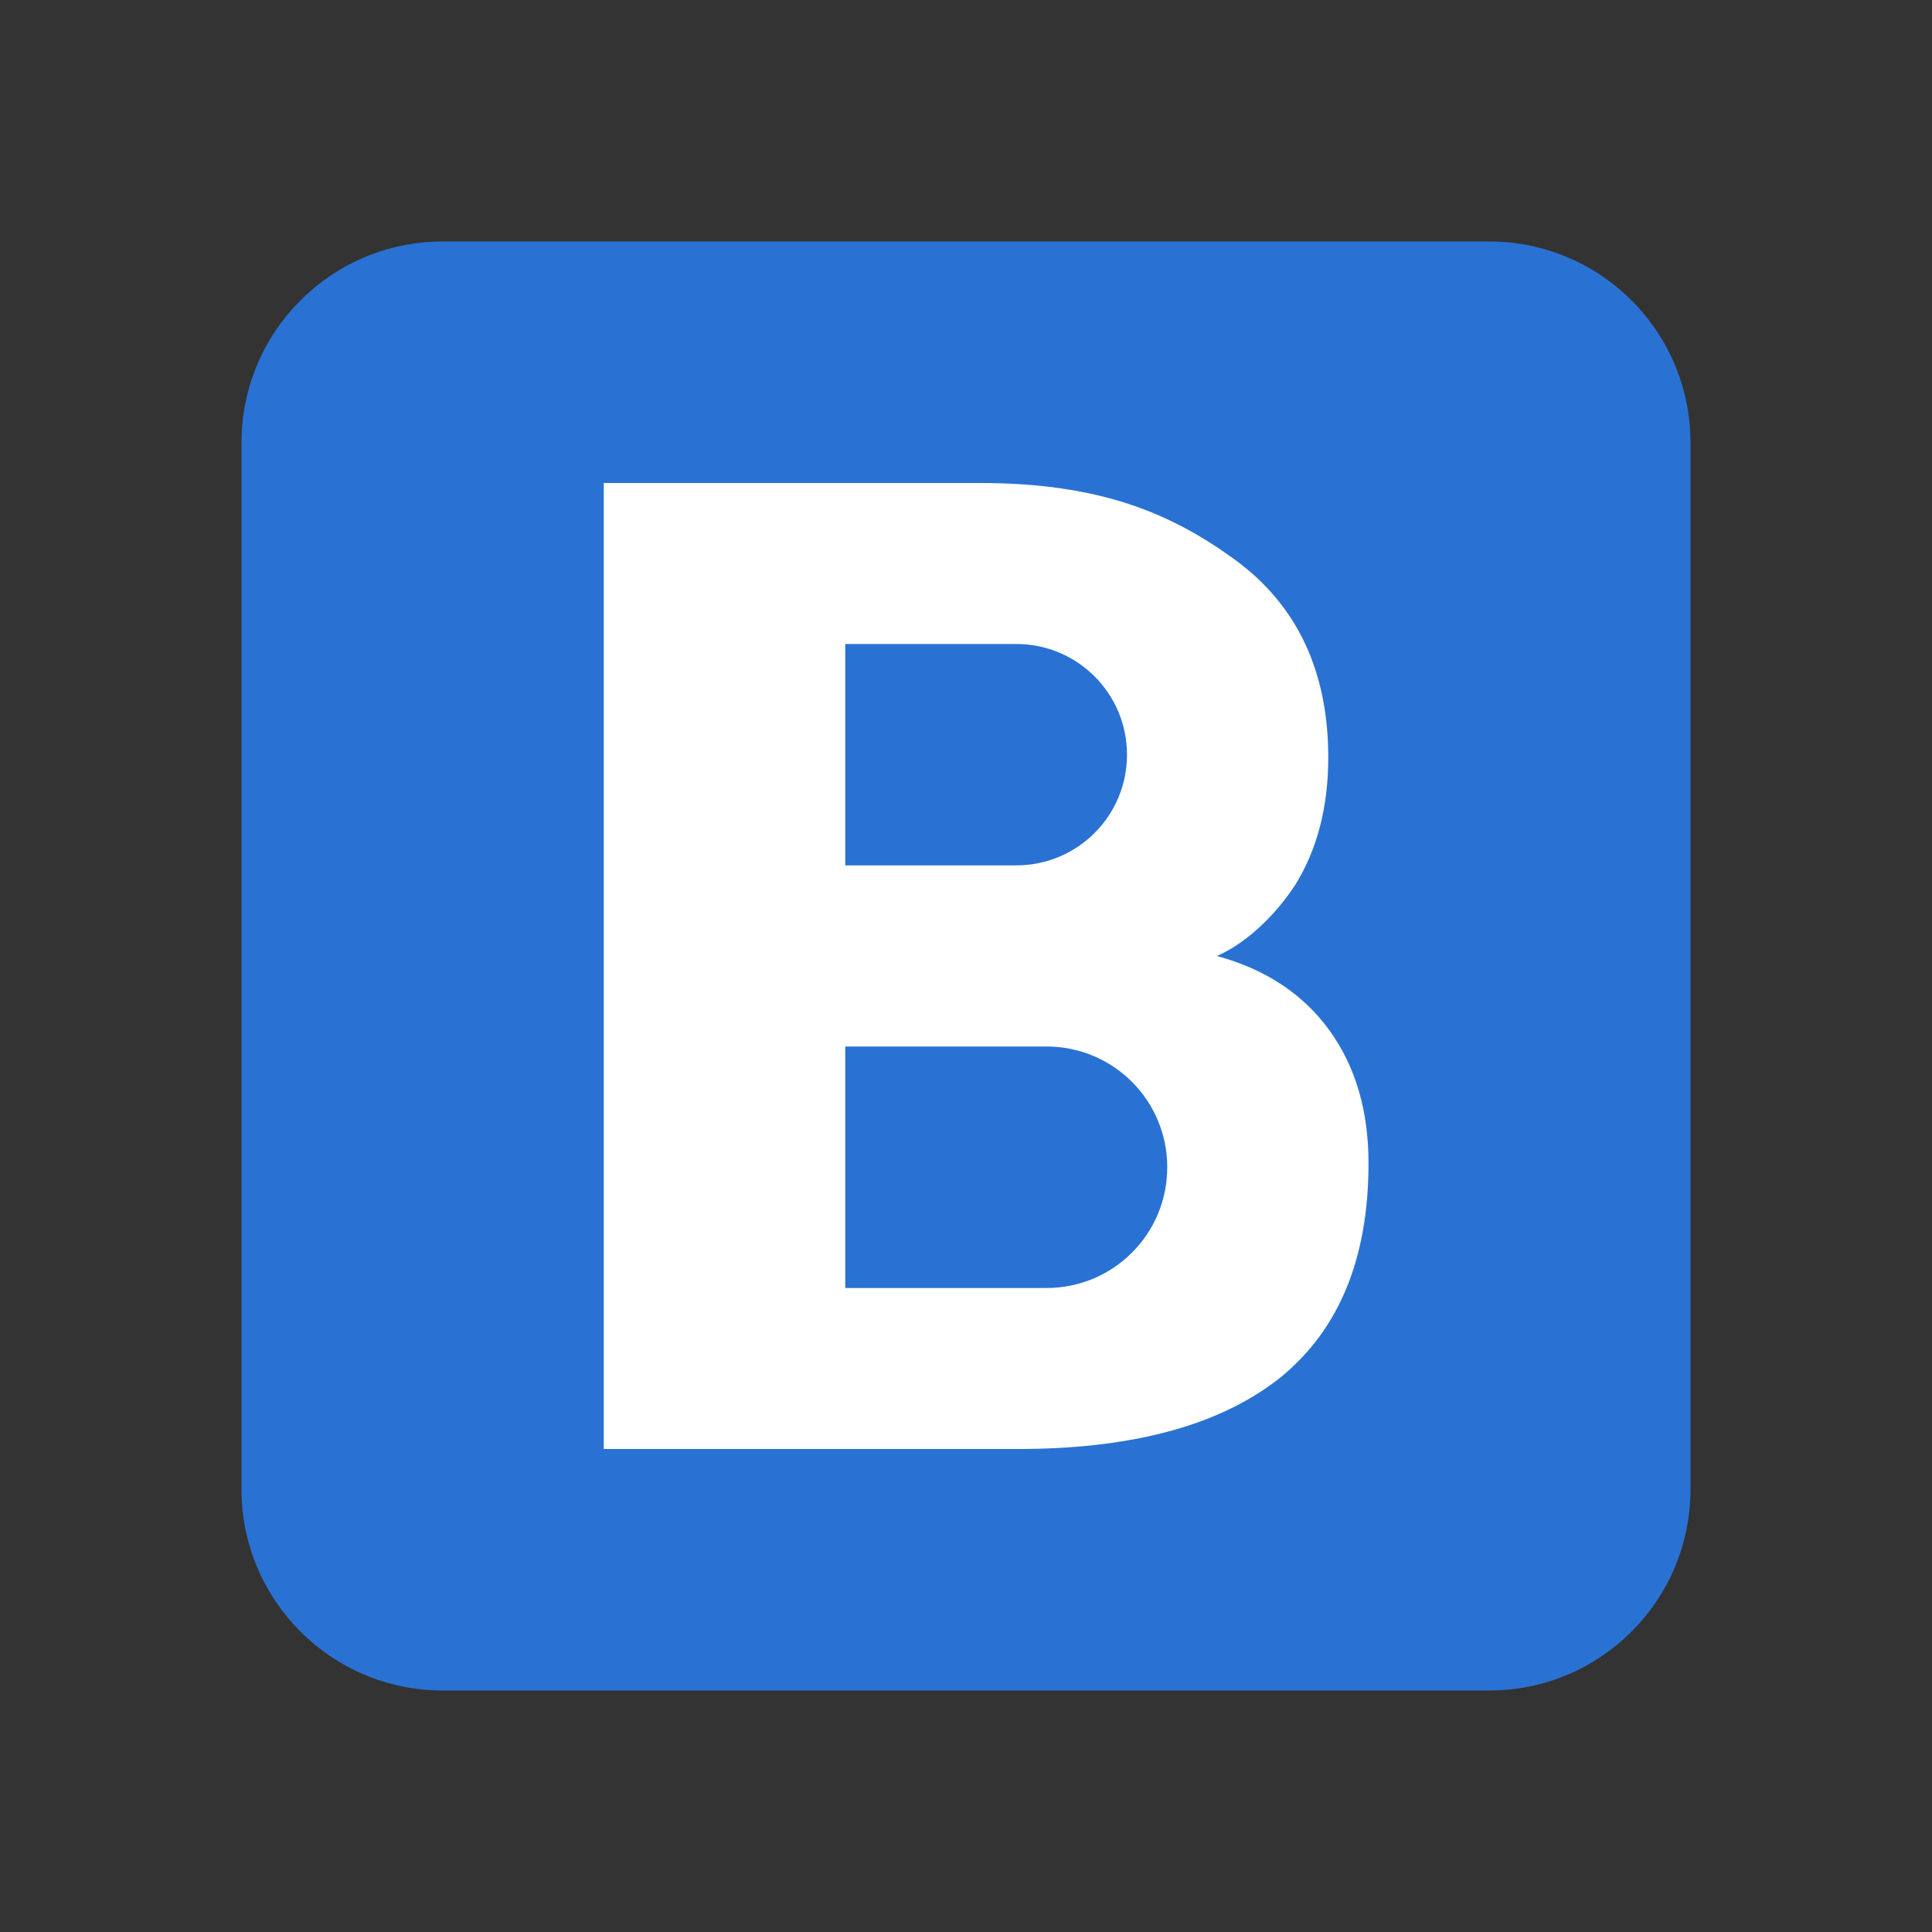 <svg xmlns="http://www.w3.org/2000/svg" x="0px" y="0px"
width="48" height="48"
viewBox="0 0 172 172"
style=" fill:#000000;"><rect x="0" y="0" width="172" height="172" fill="#333333" stroke="none"/><g fill="none" fill-rule="nonzero" stroke="none" stroke-width="1" stroke-linecap="butt" stroke-linejoin="miter" stroke-miterlimit="10" stroke-dasharray="" stroke-dashoffset="0" font-family="none" font-weight="none" font-size="none" text-anchor="none" style="mix-blend-mode: normal"><path d="M0,172v-172h172v172z" fill="none"></path><g><path d="M150.5,132.583c0,9.897 -8.02,17.917 -17.917,17.917h-93.167c-9.894,0 -17.917,-8.02 -17.917,-17.917v-93.167c0,-9.897 8.023,-17.917 17.917,-17.917h93.167c9.897,0 17.917,8.02 17.917,17.917z" fill="#2972d4"></path><path d="M118.358,91.733c-2.329,-3.225 -5.697,-5.447 -10.033,-6.629c0,0 3.655,-1.326 6.952,-6.271c1.971,-3.153 2.974,-6.952 2.974,-11.395c0,-7.704 -2.795,-13.617 -8.385,-17.666c-5.59,-4.049 -11.897,-6.772 -22.611,-6.772h-33.504v86h37.374c10.141,-0.072 17.773,-2.257 22.969,-6.45c5.16,-4.264 7.74,-10.571 7.74,-18.992c0,-4.658 -1.147,-8.6 -3.476,-11.825zM75.25,57.333c0,0 14.943,0 15.229,0c5.447,0 9.854,4.407 9.854,9.854c0,5.447 -4.407,9.854 -9.854,9.854c-0.287,0 -15.229,0 -15.229,0zM93.167,114.667h-17.917v-21.5h17.917c5.948,0 10.75,4.802 10.75,10.75c0,5.948 -4.802,10.75 -10.75,10.75z" fill="#ffffff"></path></g></g></svg>